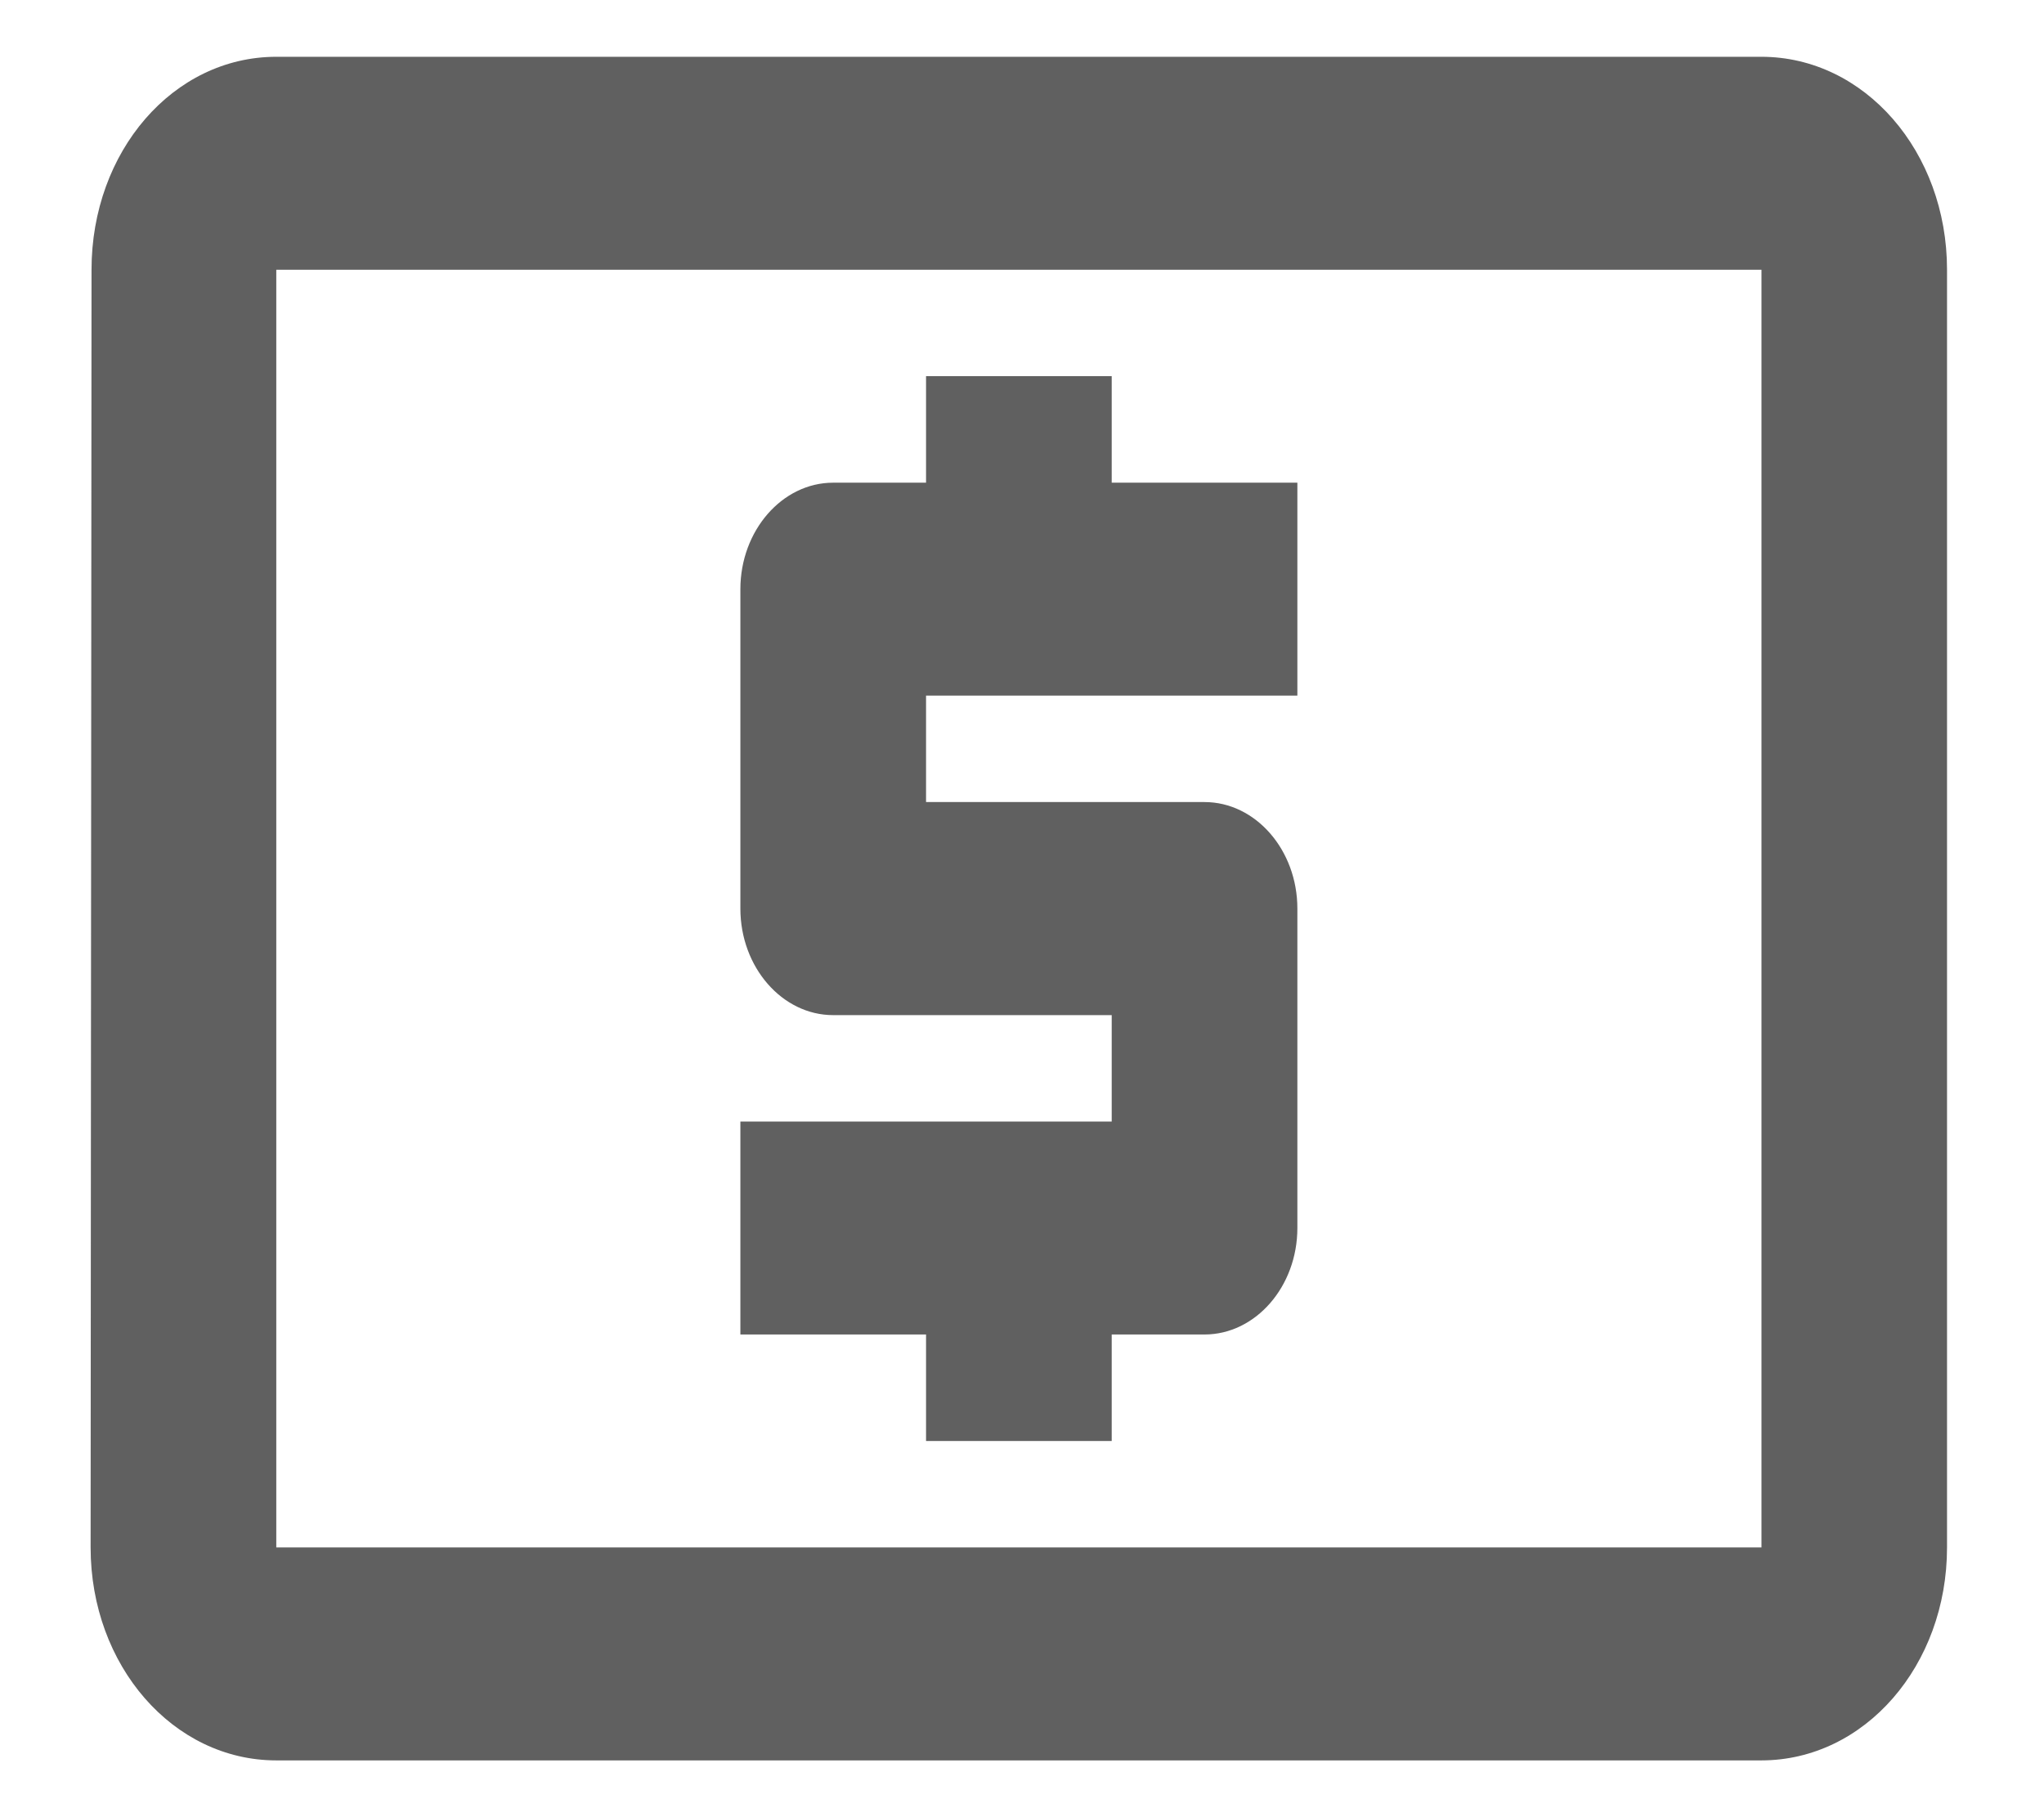 <svg width="18" height="16" viewBox="0 0 18 16" fill="none" xmlns="http://www.w3.org/2000/svg">
<path fill-rule="evenodd" clip-rule="evenodd" d="M15.511 0.5H2.433C1.525 0.5 0.806 1.334 0.806 2.375L0.798 13.625C0.798 14.666 1.525 15.5 2.433 15.5H15.511C16.419 15.5 17.146 14.666 17.146 13.625V2.375C17.146 1.334 16.419 0.5 15.511 0.5ZM8.155 12.688H9.79V11.75H10.607C11.057 11.75 11.425 11.328 11.425 10.812V8C11.425 7.484 11.057 7.062 10.607 7.062H8.155V6.125H11.425V4.25H9.79V3.312H8.155V4.25H7.337C6.888 4.25 6.52 4.672 6.52 5.188V8C6.52 8.516 6.888 8.938 7.337 8.938H9.79V9.875H6.52V11.75H8.155V12.688ZM2.433 13.625H15.512V2.375H2.433V13.625Z" fill="#606060"/>
</svg>
